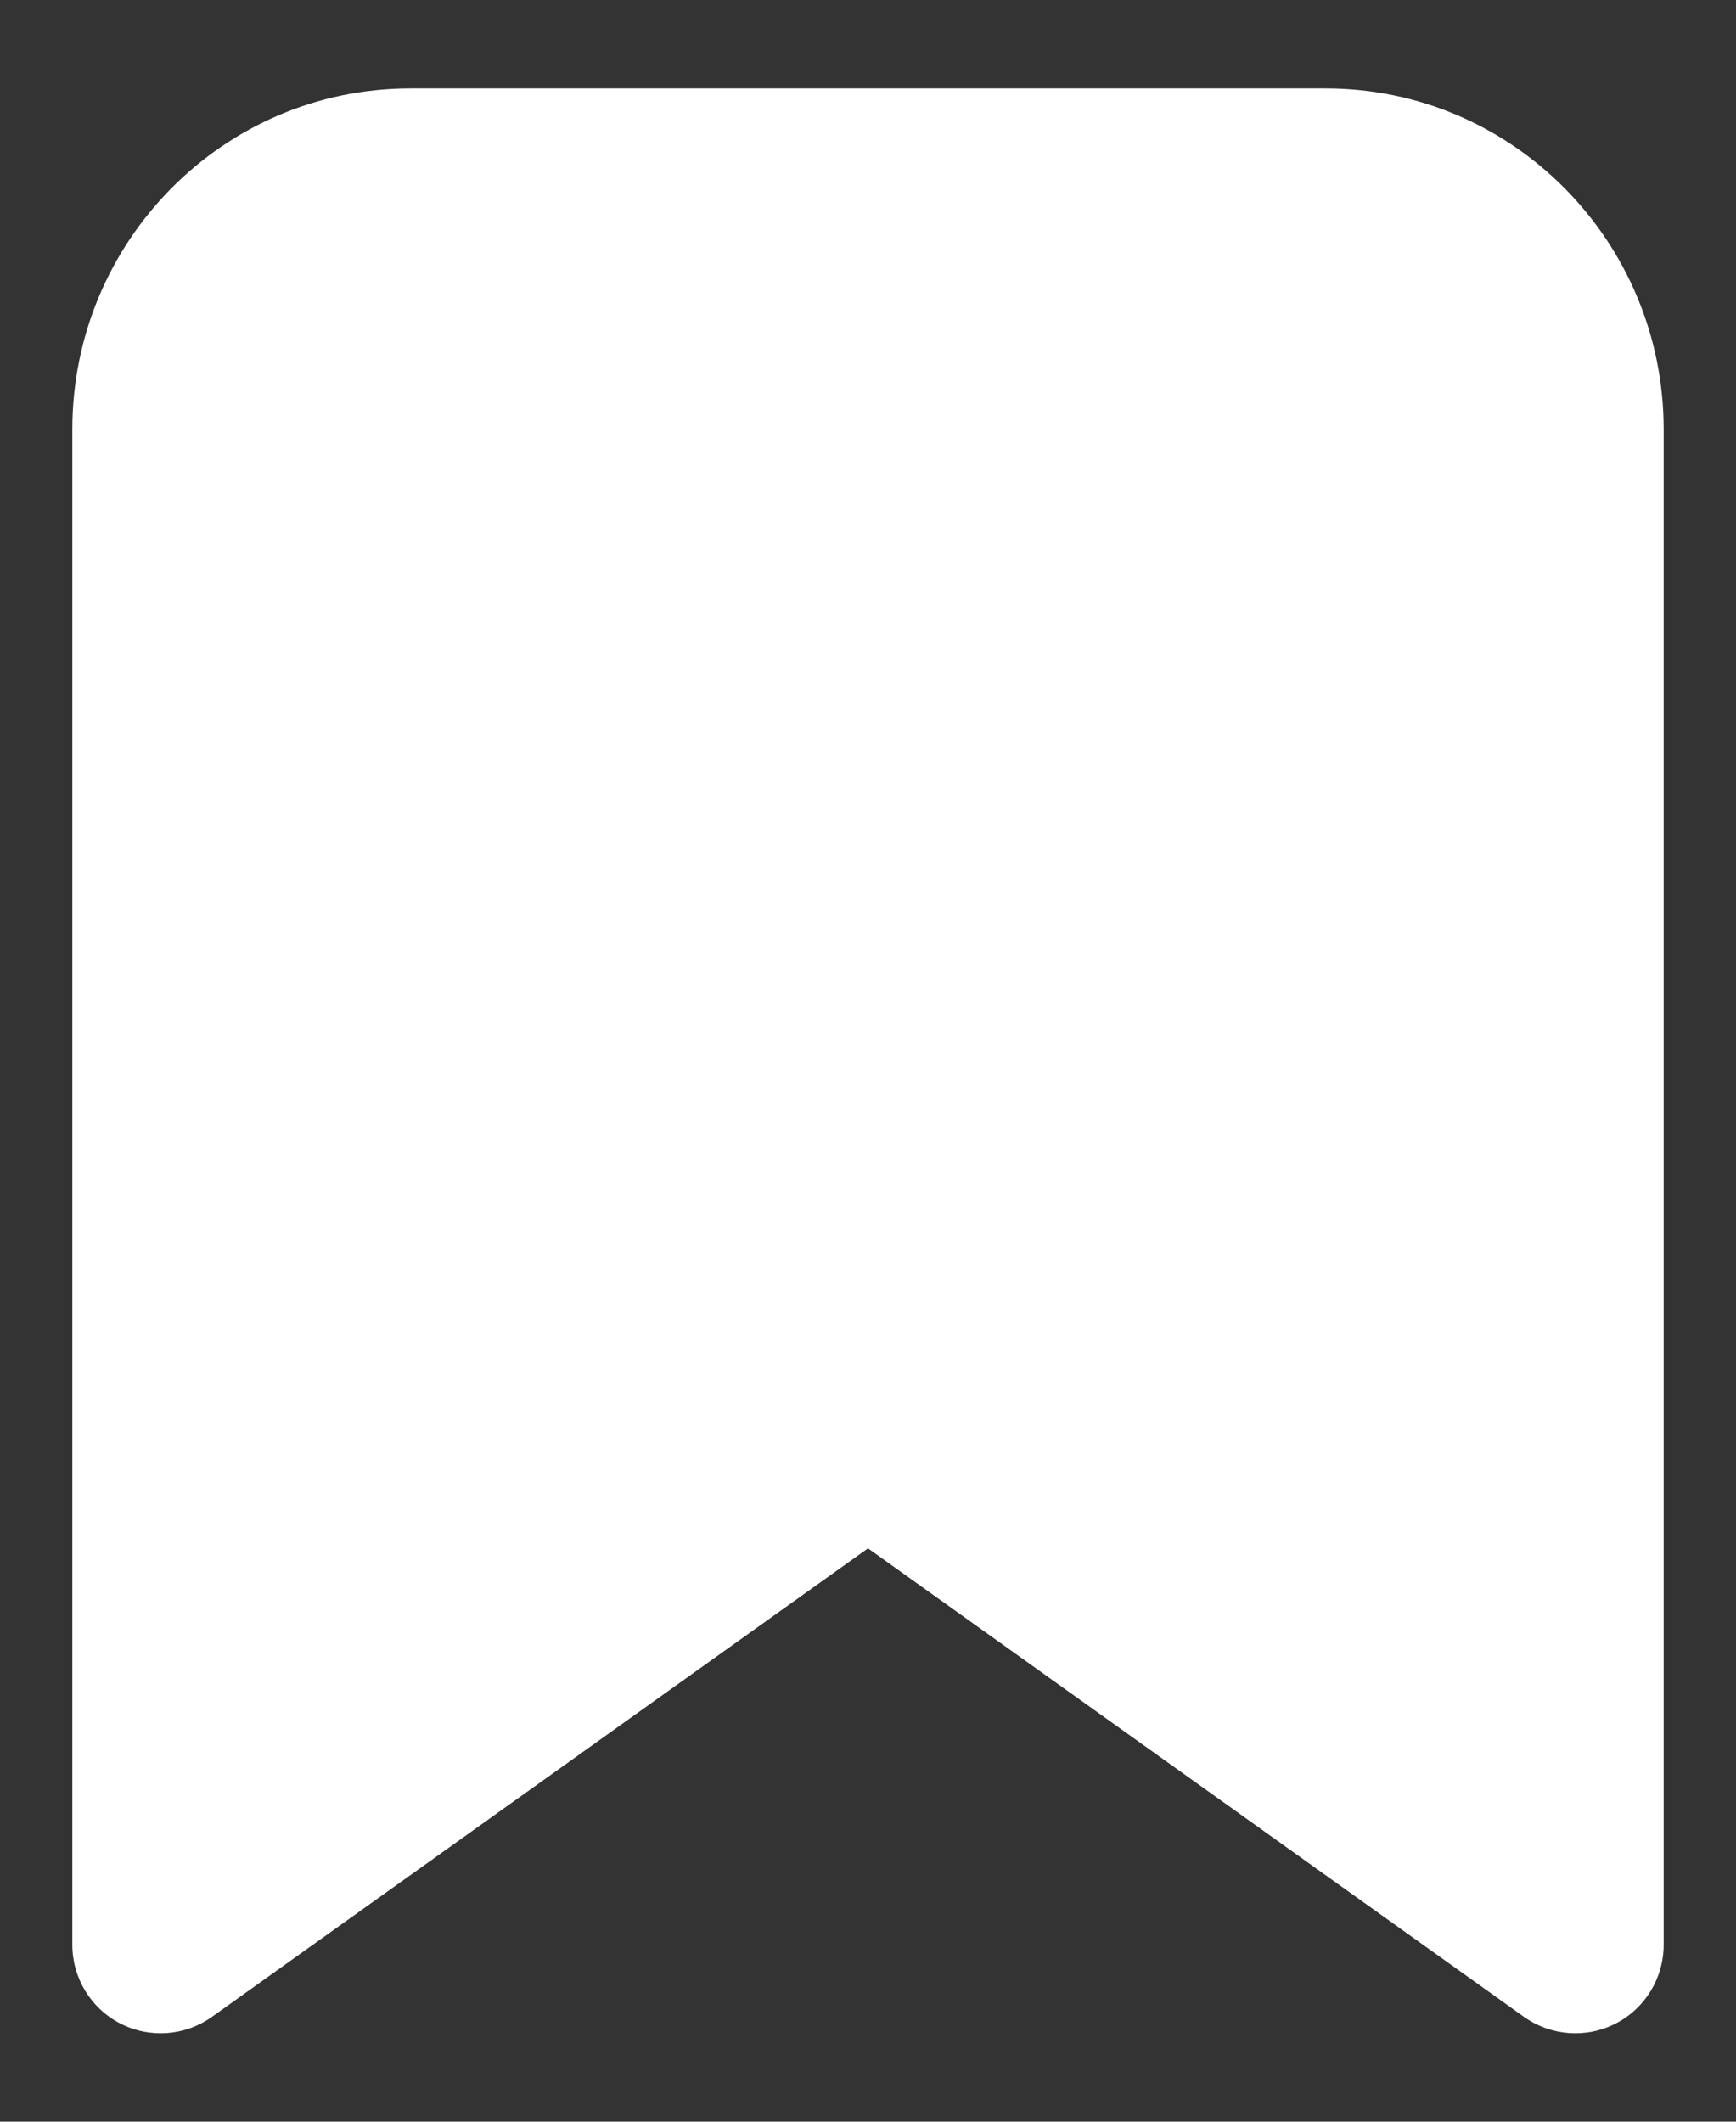 <svg width="18" height="22" viewBox="0 0 18 22" fill="none" xmlns="http://www.w3.org/2000/svg">
<rect x="0" y="0" width="18" height="22" fill="#333333" stroke="none"/>
<path fill-rule="evenodd" clip-rule="evenodd" d="M0.75 4.452C0.75 2.51 2.309 0.917 4.255 0.917H13.745C15.691 0.917 17.25 2.51 17.25 4.452V20.166C17.25 20.51 17.058 20.825 16.753 20.982C16.448 21.139 16.08 21.112 15.8 20.912L9 16.055L2.199 20.912C1.92 21.112 1.553 21.139 1.247 20.982C0.942 20.825 0.75 20.51 0.75 20.166V4.452Z" fill="white"/>
</svg>
